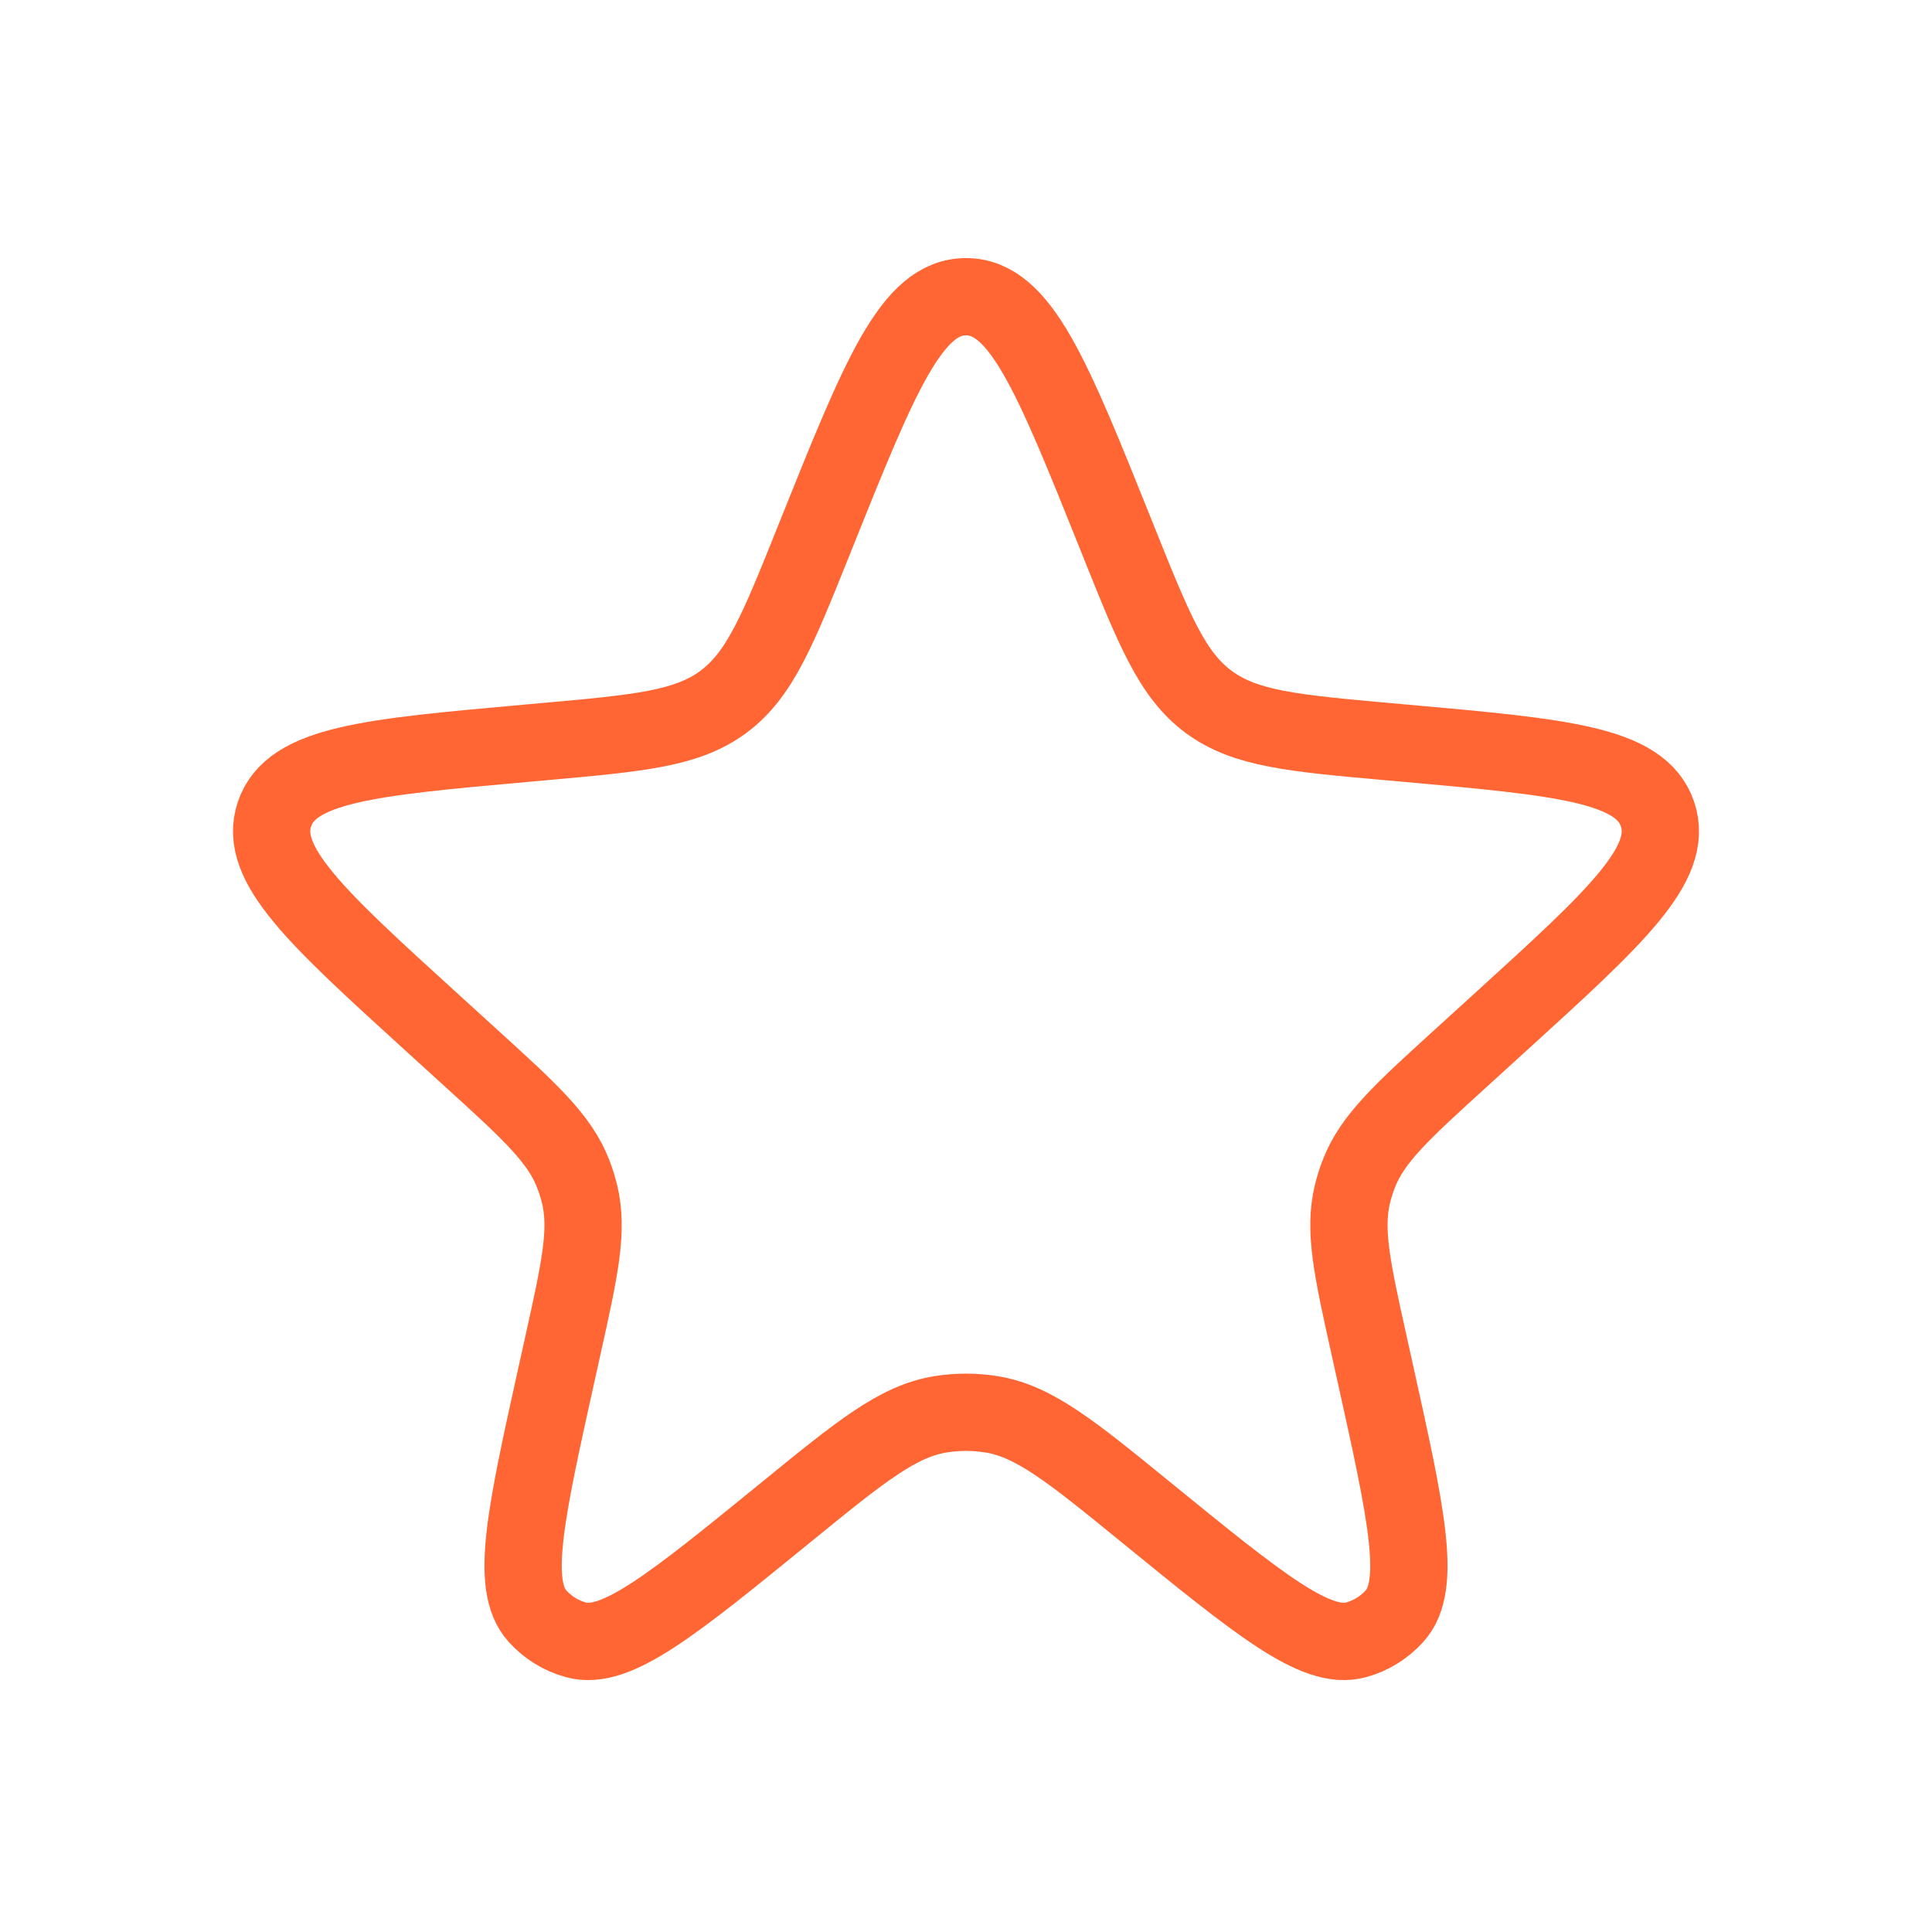 <svg width="75" height="75" viewBox="0 0 75 75" fill="none" xmlns="http://www.w3.org/2000/svg">
<path d="M31.699 20.711C34.157 14.583 35.387 11.519 37.5 11.519C39.614 11.519 40.843 14.583 43.301 20.711L43.415 20.997C44.804 24.459 45.498 26.19 46.913 27.242C48.329 28.294 50.186 28.46 53.902 28.793L54.573 28.853C60.654 29.398 63.694 29.67 64.345 31.605C64.996 33.539 62.738 35.593 58.222 39.701L56.715 41.073C54.429 43.152 53.286 44.192 52.753 45.555C52.654 45.809 52.571 46.07 52.506 46.335C52.156 47.756 52.49 49.264 53.16 52.281L53.368 53.22C54.598 58.765 55.213 61.538 54.139 62.733C53.738 63.18 53.217 63.502 52.637 63.66C51.087 64.083 48.885 62.289 44.482 58.702C41.591 56.346 40.145 55.168 38.486 54.903C37.833 54.798 37.167 54.798 36.515 54.903C34.855 55.168 33.409 56.346 30.518 58.702C26.115 62.289 23.914 64.083 22.363 63.66C21.784 63.502 21.262 63.18 20.861 62.733C19.787 61.538 20.402 58.765 21.632 53.22L21.84 52.281C22.51 49.264 22.845 47.756 22.494 46.335C22.429 46.07 22.346 45.809 22.247 45.555C21.714 44.192 20.571 43.152 18.285 41.073L16.778 39.701C12.263 35.593 10.005 33.539 10.655 31.605C11.306 29.67 14.346 29.398 20.427 28.853L21.099 28.793C24.814 28.46 26.672 28.294 28.087 27.242C29.502 26.19 30.196 24.459 31.585 20.997L31.699 20.711Z" stroke="#FF6633" stroke-width="3"/>
</svg>
